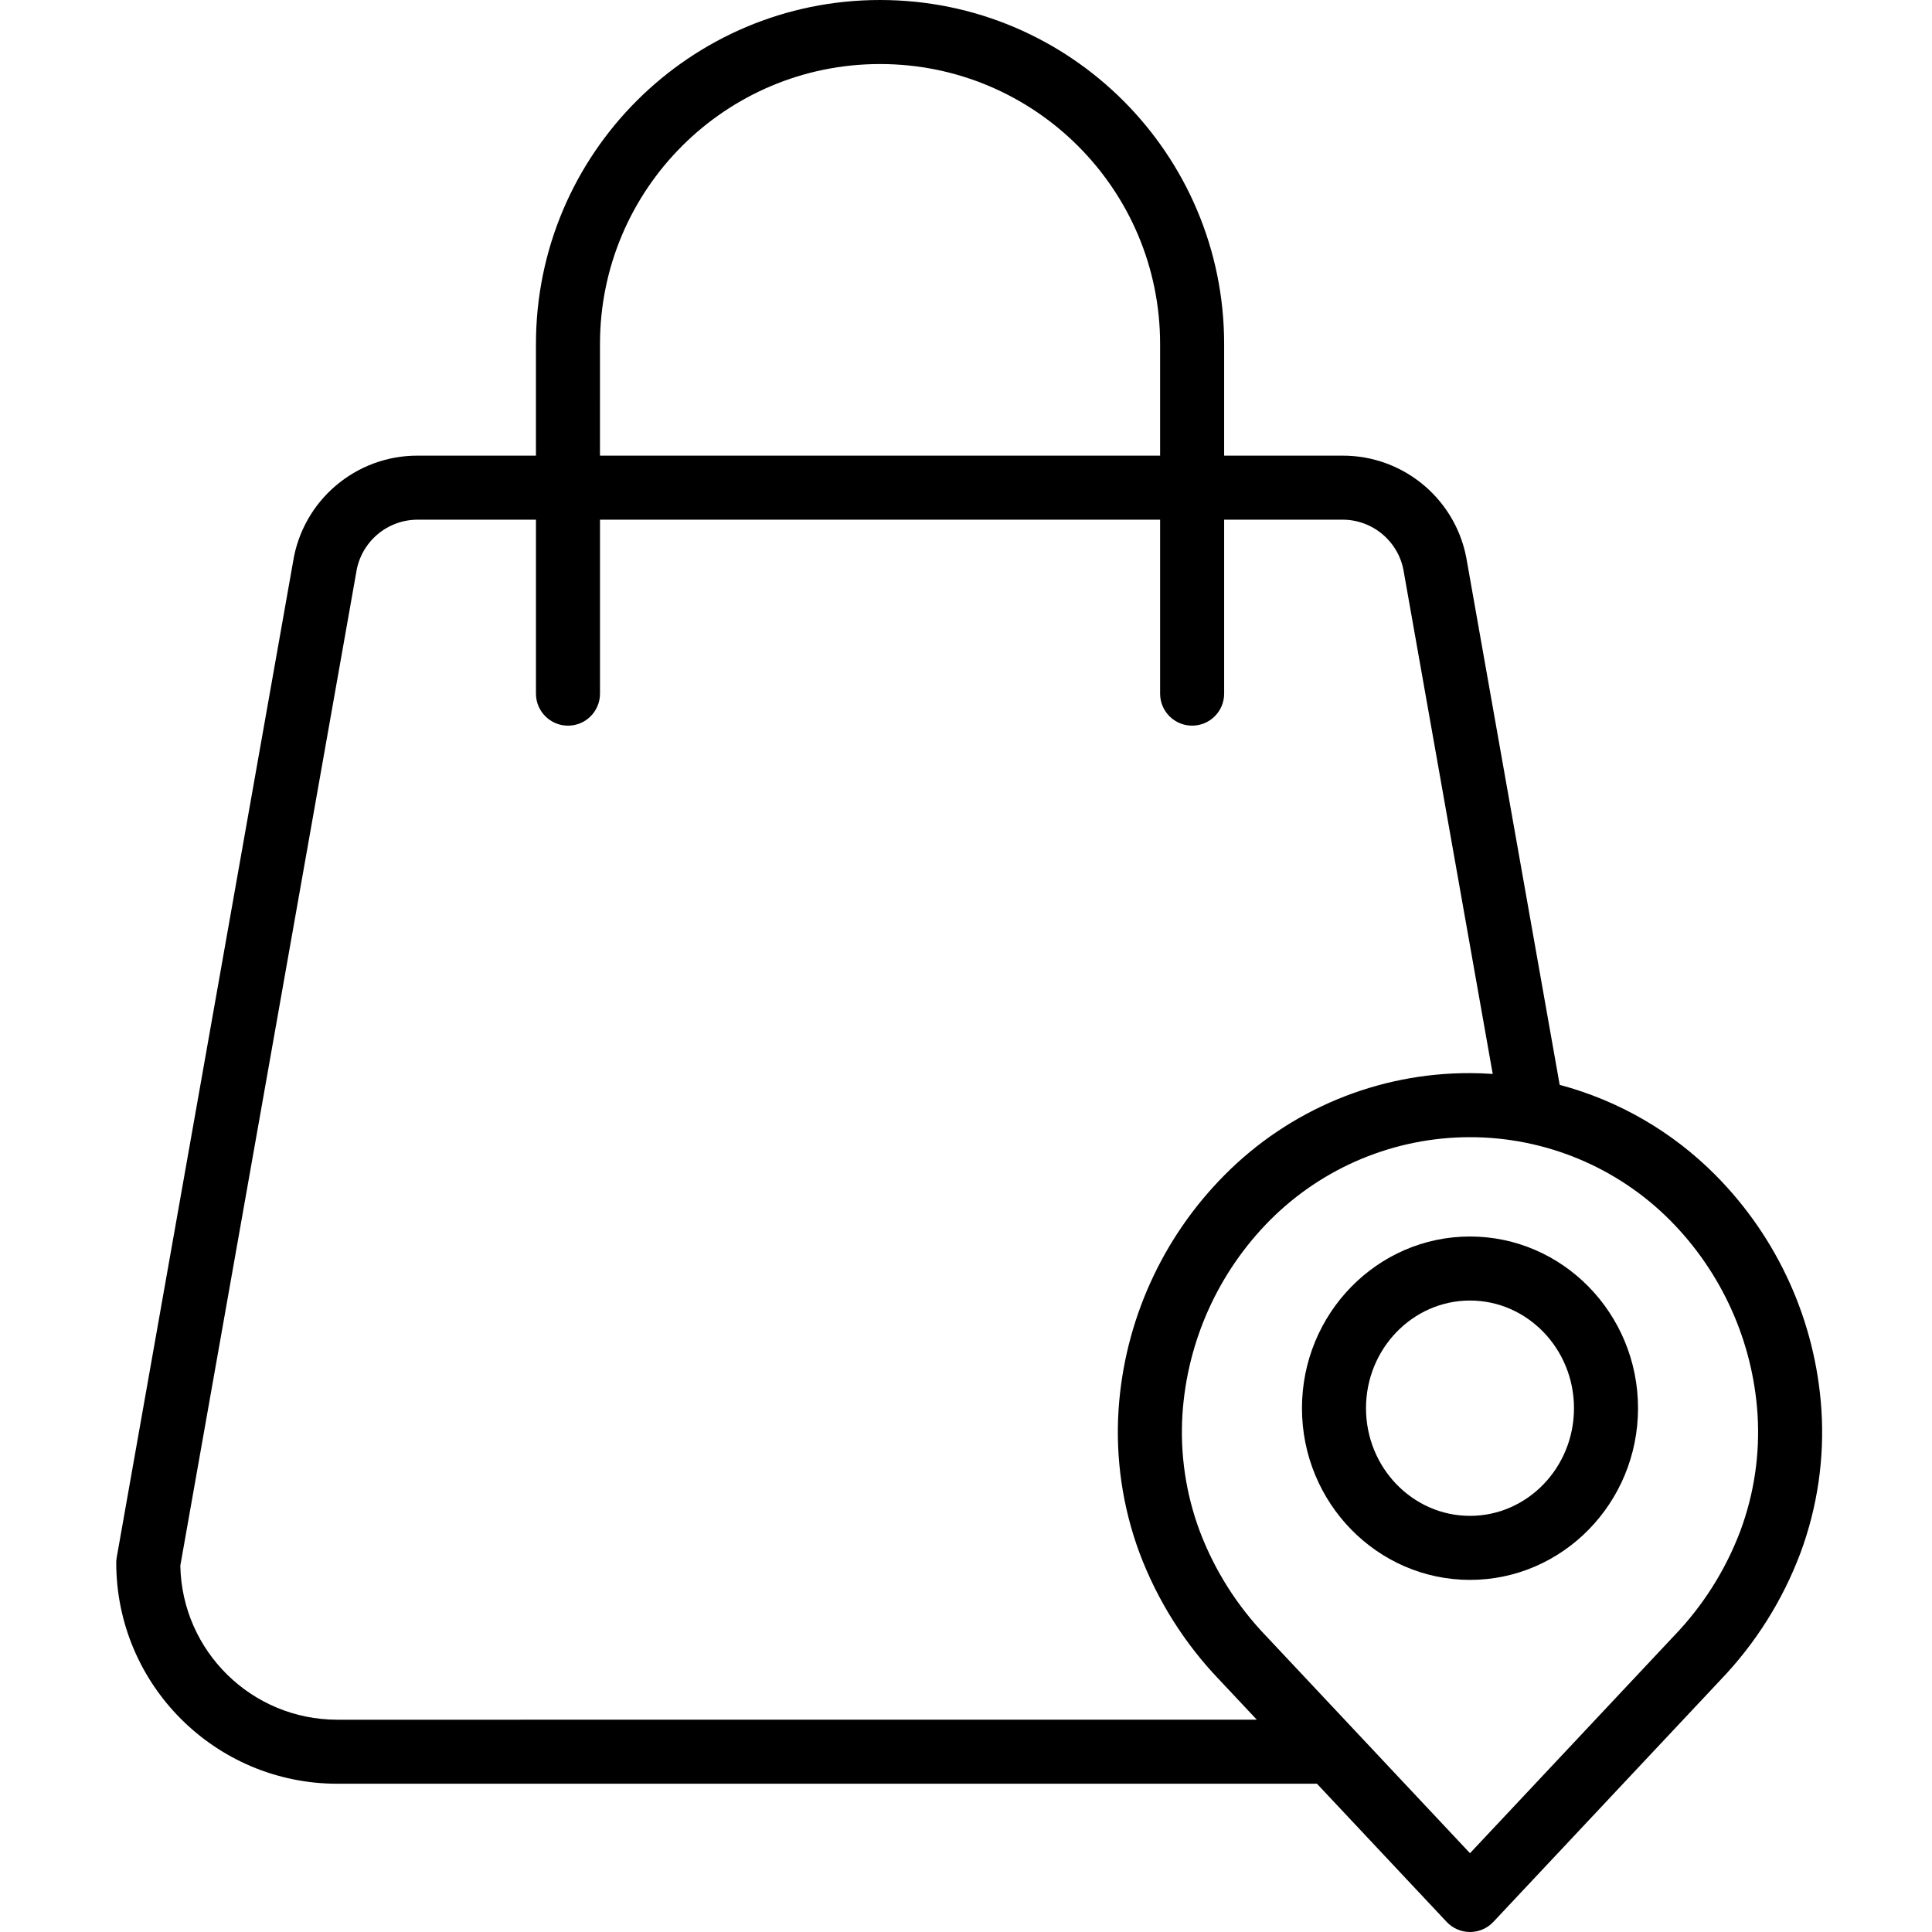 <svg height="422pt" viewBox="-25 0 422 422.416" width="422pt" xmlns="http://www.w3.org/2000/svg"><path d="m349.836 256.895c-9.398-9.469-21.141-16.266-34.031-19.699l-20.246-114.289c-2.086-13.445-13.691-23.344-27.297-23.285h-25.82v-24.387c0-41.551-33.684-75.234-75.234-75.234s-75.234 33.684-75.234 75.234v24.387h-25.816c-13.605-.055-25.211 9.844-27.301 23.285l-38.539 217.582c-.074.402-.109.812-.109 1.223.031 26.66 21.637 48.262 48.297 48.289h214.23l28.359 30.207c1.32 1.41 3.168 2.207 5.102 2.207 1.934 0 3.781-.797 5.105-2.207l49.68-52.918c7.648-7.977 13.594-17.422 17.473-27.766 3.703-9.98 5.262-20.633 4.578-31.258-1.273-19.363-9.512-37.609-23.195-51.371zm-243.863-181.66c0-33.82 27.418-61.234 61.234-61.234 33.82 0 61.234 27.414 61.234 61.234v24.387h-122.469zm-57.469 300.766c-18.699-.02-33.941-15.004-34.285-33.699l38.438-217.012c.008-.043.016-.09.023-.133 1.016-6.652 6.75-11.559 13.48-11.531h25.816v38.035c0 3.867 3.137 7 7 7 3.867 0 7-3.133 7-7v-38.039h122.465v38.035c0 3.867 3.133 7 7 7 3.867 0 7-3.133 7-7v-38.035h25.82c6.727-.027 12.461 4.879 13.48 11.527.004.047.016.094.02.137l19.402 109.523c-1.648-.109-3.301-.18-4.969-.18-20.141-.059-39.461 7.961-53.641 22.266-13.684 13.762-21.922 32.008-23.199 51.371-.68 10.625.879 21.273 4.578 31.258 3.883 10.344 9.828 19.789 17.473 27.762l8.184 8.715zm306.801-41.277c-3.238 8.566-8.18 16.387-14.531 22.98l-44.578 47.484-44.578-47.48c-6.352-6.598-11.293-14.414-14.527-22.98-3.031-8.148-4.312-16.848-3.762-25.527 1.047-15.988 7.848-31.055 19.145-42.422 11.586-11.617 27.316-18.145 43.723-18.145s32.137 6.527 43.723 18.145c11.297 11.367 18.098 26.434 19.145 42.422.551 8.68-.73 17.375-3.758 25.523zm0 0"/><path d="m296.195 270.352c-20.258 0-36.738 16.84-36.738 37.539s16.48 37.539 36.738 37.539c20.258 0 36.738-16.84 36.738-37.539 0-20.695-16.48-37.539-36.738-37.539zm0 61.078c-12.539 0-22.738-10.559-22.738-23.539 0-12.977 10.199-23.539 22.738-23.539 12.539 0 22.738 10.562 22.738 23.539 0 12.98-10.199 23.539-22.738 23.539zm0 0"/></svg>